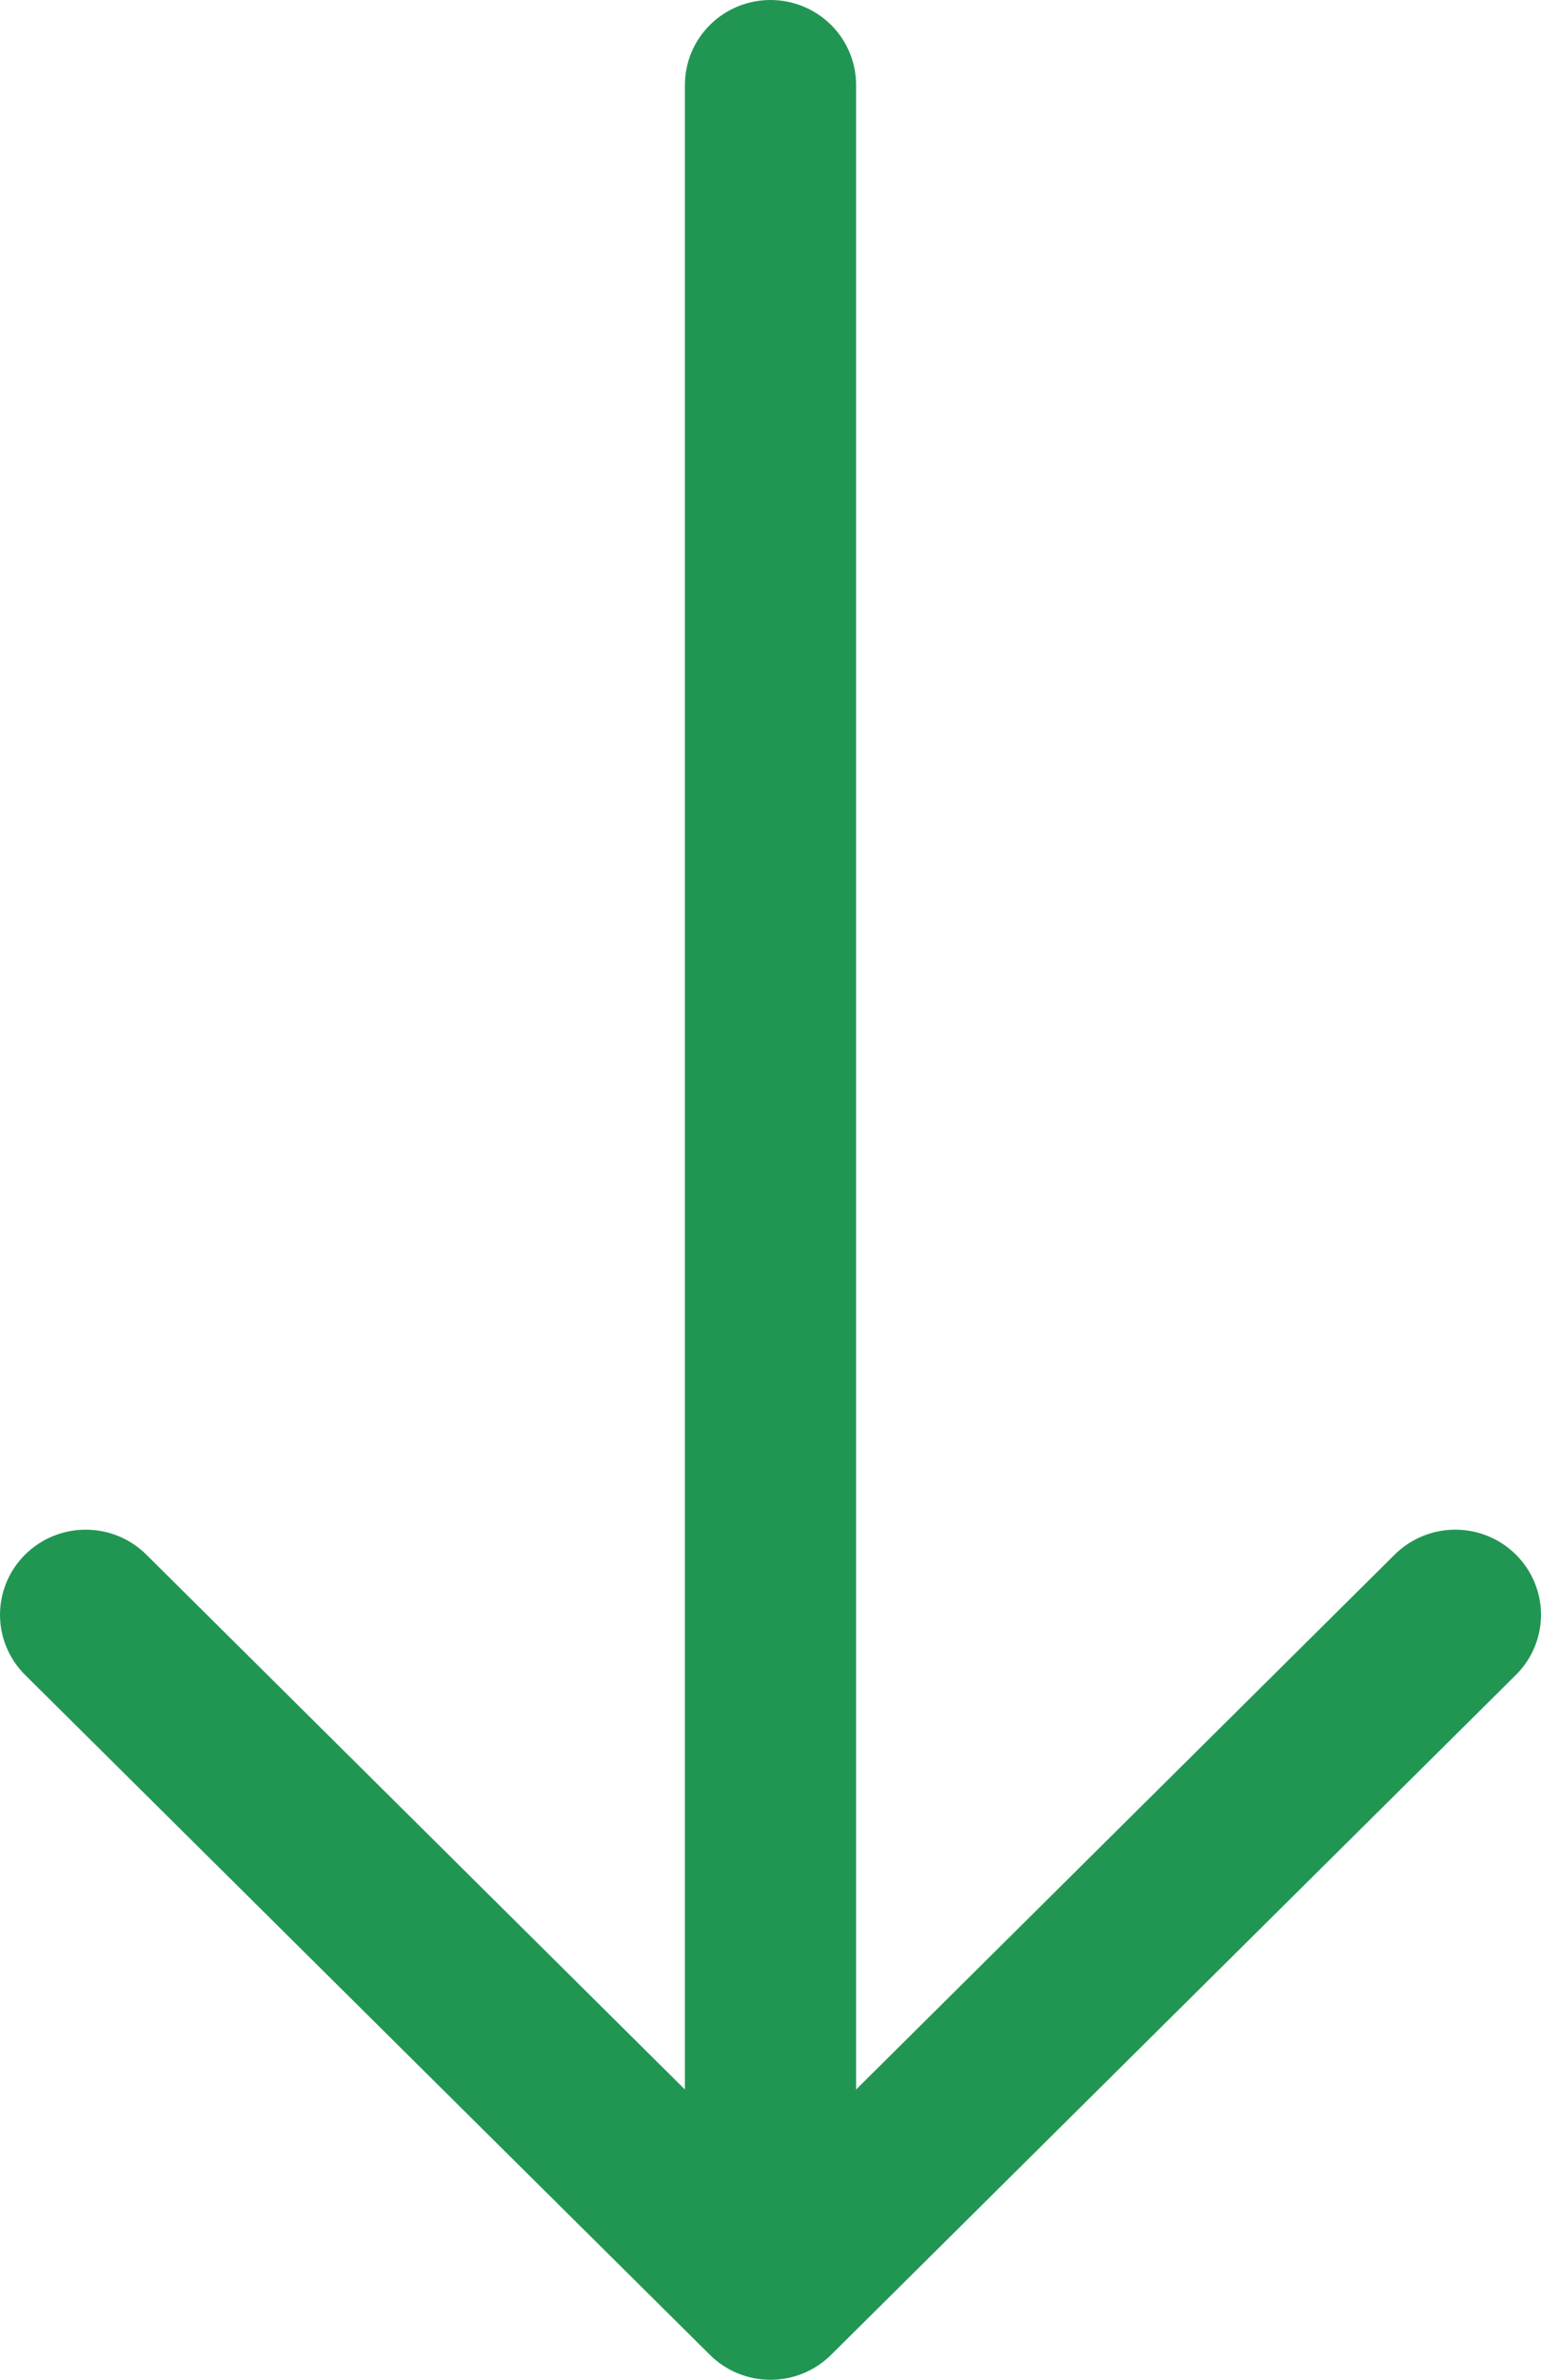 <svg width="92" height="142" viewBox="0 0 92 142" fill="none" xmlns="http://www.w3.org/2000/svg">
<path fill-rule="evenodd" clip-rule="evenodd" d="M46 1.12373e-05C44.645 1.11189e-05 43.345 0.534 42.386 1.485C41.428 2.436 40.89 3.726 40.89 5.071L40.89 124.678L8.735 92.761C7.775 91.808 6.474 91.273 5.117 91.273C3.76 91.273 2.458 91.808 1.499 92.761C0.539 93.713 -1.11503e-05 95.004 -1.1268e-05 96.351C-1.13858e-05 97.698 0.539 98.989 1.499 99.941L42.382 140.51C42.856 140.982 43.42 141.357 44.041 141.613C44.662 141.868 45.328 142 46 142C46.672 142 47.338 141.868 47.959 141.613C48.58 141.357 49.143 140.982 49.618 140.51L90.501 99.941C90.977 99.47 91.353 98.91 91.611 98.294C91.868 97.678 92 97.018 92 96.351C92 95.004 91.461 93.713 90.501 92.761C89.542 91.808 88.24 91.273 86.883 91.273C85.526 91.273 84.225 91.808 83.265 92.761L51.11 124.678L51.11 5.071C51.11 3.726 50.572 2.436 49.614 1.485C48.655 0.534 47.355 1.13558e-05 46 1.12373e-05Z" fill="#219653"/>
</svg>
